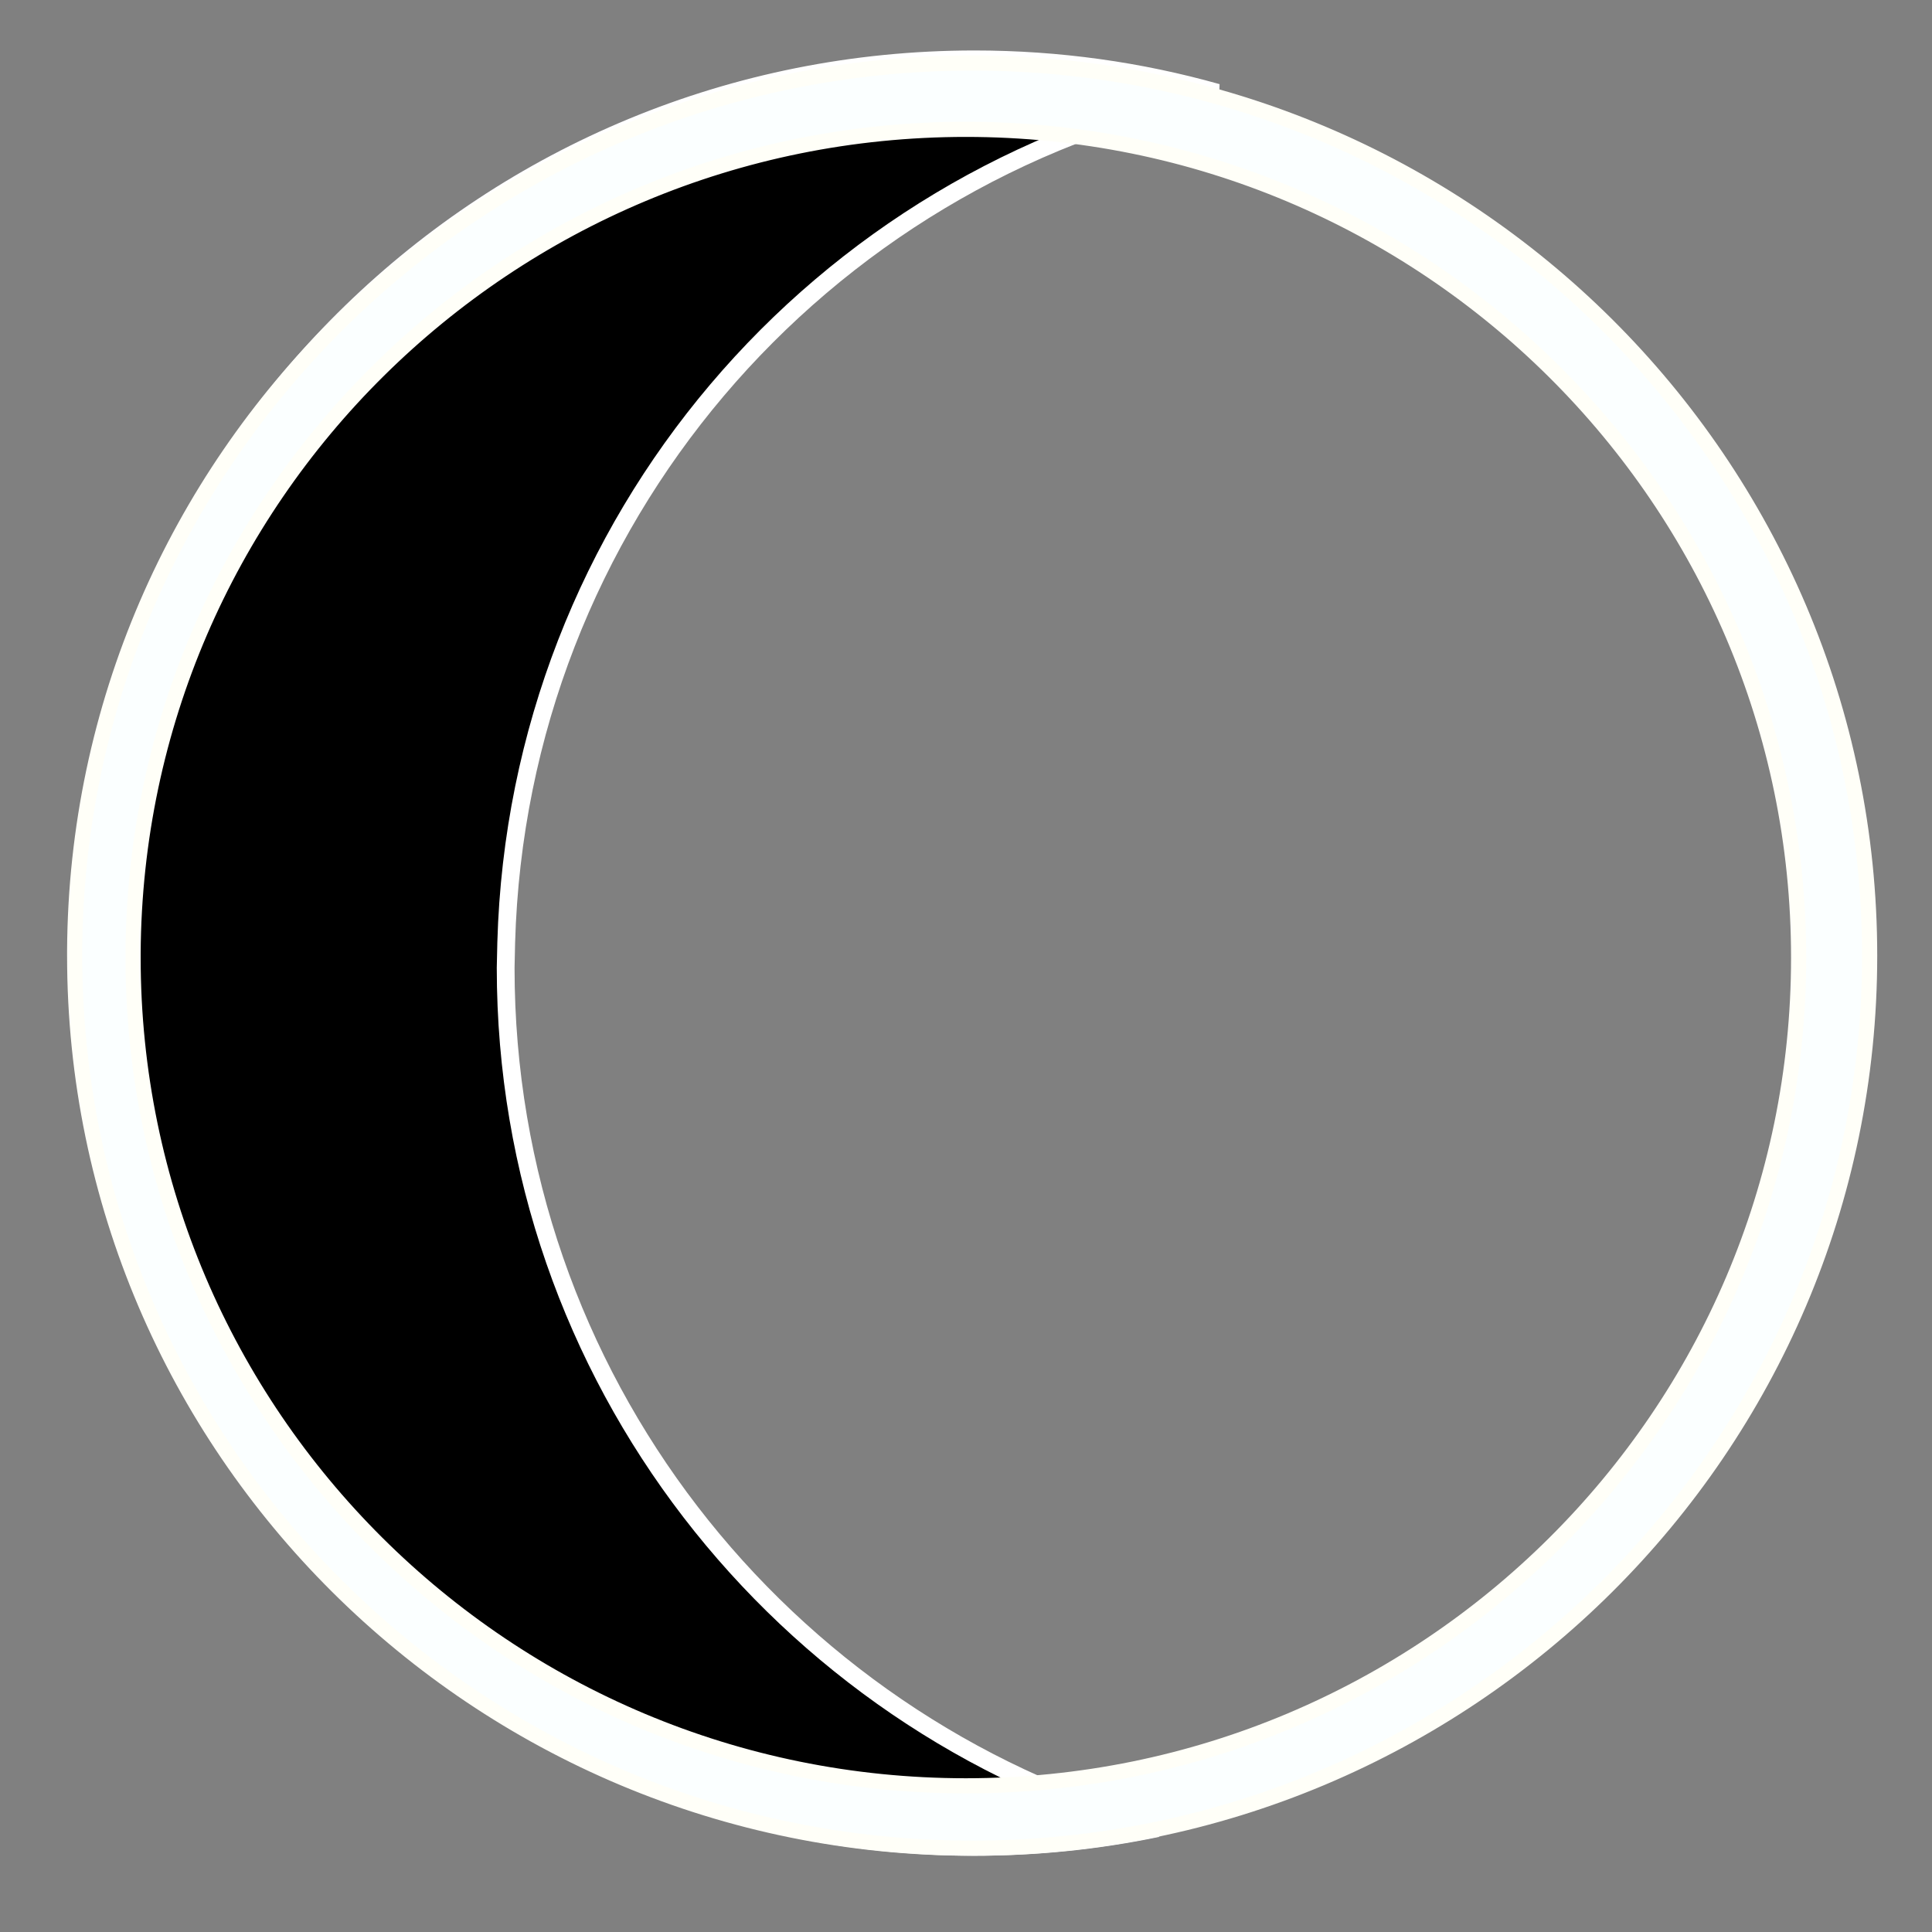 <?xml version="1.0" encoding="UTF-8" standalone="no"?>
<!-- Created with Inkscape (http://www.inkscape.org/) -->
<svg
   xmlns:dc="http://purl.org/dc/elements/1.1/"
   xmlns:cc="http://creativecommons.org/ns#"
   xmlns:rdf="http://www.w3.org/1999/02/22-rdf-syntax-ns#"
   xmlns:svg="http://www.w3.org/2000/svg"
   xmlns="http://www.w3.org/2000/svg"
   xmlns:sodipodi="http://sodipodi.sourceforge.net/DTD/sodipodi-0.dtd"
   xmlns:inkscape="http://www.inkscape.org/namespaces/inkscape"
   width="256"
   height="256"
   id="svg2"
   sodipodi:version="0.32"
   inkscape:version="0.46"
   version="1.0"
   sodipodi:docname="33_8.svg"
   inkscape:output_extension="org.inkscape.output.svg.inkscape">
  <rect width="100%" height="100%" fill="#808080" stroke="none"/>
  <defs
     id="defs4">
    <inkscape:perspective
       sodipodi:type="inkscape:persp3d"
       inkscape:vp_x="0 : 526.18109 : 1"
       inkscape:vp_y="0 : 1000 : 0"
       inkscape:vp_z="744.09448 : 526.18109 : 1"
       inkscape:persp3d-origin="372.04724 : 350.78739 : 1"
       id="perspective10" />
  </defs>
  <sodipodi:namedview
     id="base"
     pagecolor="#ffffff"
     bordercolor="#666666"
     borderopacity="1.0"
     gridtolerance="10000"
     guidetolerance="10"
     objecttolerance="10"
     inkscape:pageopacity="0.0"
     inkscape:pageshadow="2"
     inkscape:zoom="1.8203125"
     inkscape:cx="106.35001"
     inkscape:cy="128"
     inkscape:document-units="px"
     inkscape:current-layer="layer1"
     showgrid="false"
     inkscape:window-width="923"
     inkscape:window-height="681"
     inkscape:window-x="275"
     inkscape:window-y="95" />
  <g
     inkscape:label="Layer 1"
     inkscape:groupmode="layer"
     id="layer1">
    <g
       id="g2386"
       transform="matrix(1.178,0,0,1.178,-13.232,-9.604)">
      <g
         transform="matrix(-1,0,0,1,241.167,0)"
         id="g3352">
        <path
           style="opacity:1;fill:#000000;fill-opacity:1;stroke:#ffffff;stroke-width:2;stroke-miterlimit:4;stroke-dasharray:none;stroke-opacity:1"
           d="M 120.306,14.83 C 110.848,14.83 101.704,16.135 93.024,18.58 C 137.767,27.825 171.656,66.72 172.993,114.174 L 173.056,117.018 C 173.056,163.063 142.034,201.906 99.774,213.799 C 106.405,215.177 113.269,215.893 120.306,215.893 C 175.799,215.893 220.837,170.855 220.837,115.362 L 220.806,112.518 C 219.271,58.041 174.804,14.83 120.306,14.83 z"
           id="path3307" />
        <path
           style="opacity:1;fill:#fbffff;fill-opacity:1;stroke:#fffff8;stroke-width:1.705;stroke-miterlimit:4;stroke-dasharray:none;stroke-opacity:1"
           d="M 120.57,15.237 C 64.844,15.237 19.631,60.229 19.631,115.653 C 19.631,171.076 64.844,216.042 120.57,216.042 C 176.297,216.042 221.536,171.076 221.536,115.653 L 221.536,115.068 C 221.226,59.843 176.099,15.237 120.57,15.237 z M 121.292,22.701 C 172.817,22.701 214.677,64.117 214.965,115.361 L 214.965,115.865 C 214.965,167.293 173.001,209.029 121.292,209.029 C 69.582,209.029 27.618,167.293 27.618,115.865 C 27.618,64.437 69.582,22.701 121.292,22.701 z"
           id="path3157" />
      </g>
    </g>
  </g>
</svg>
